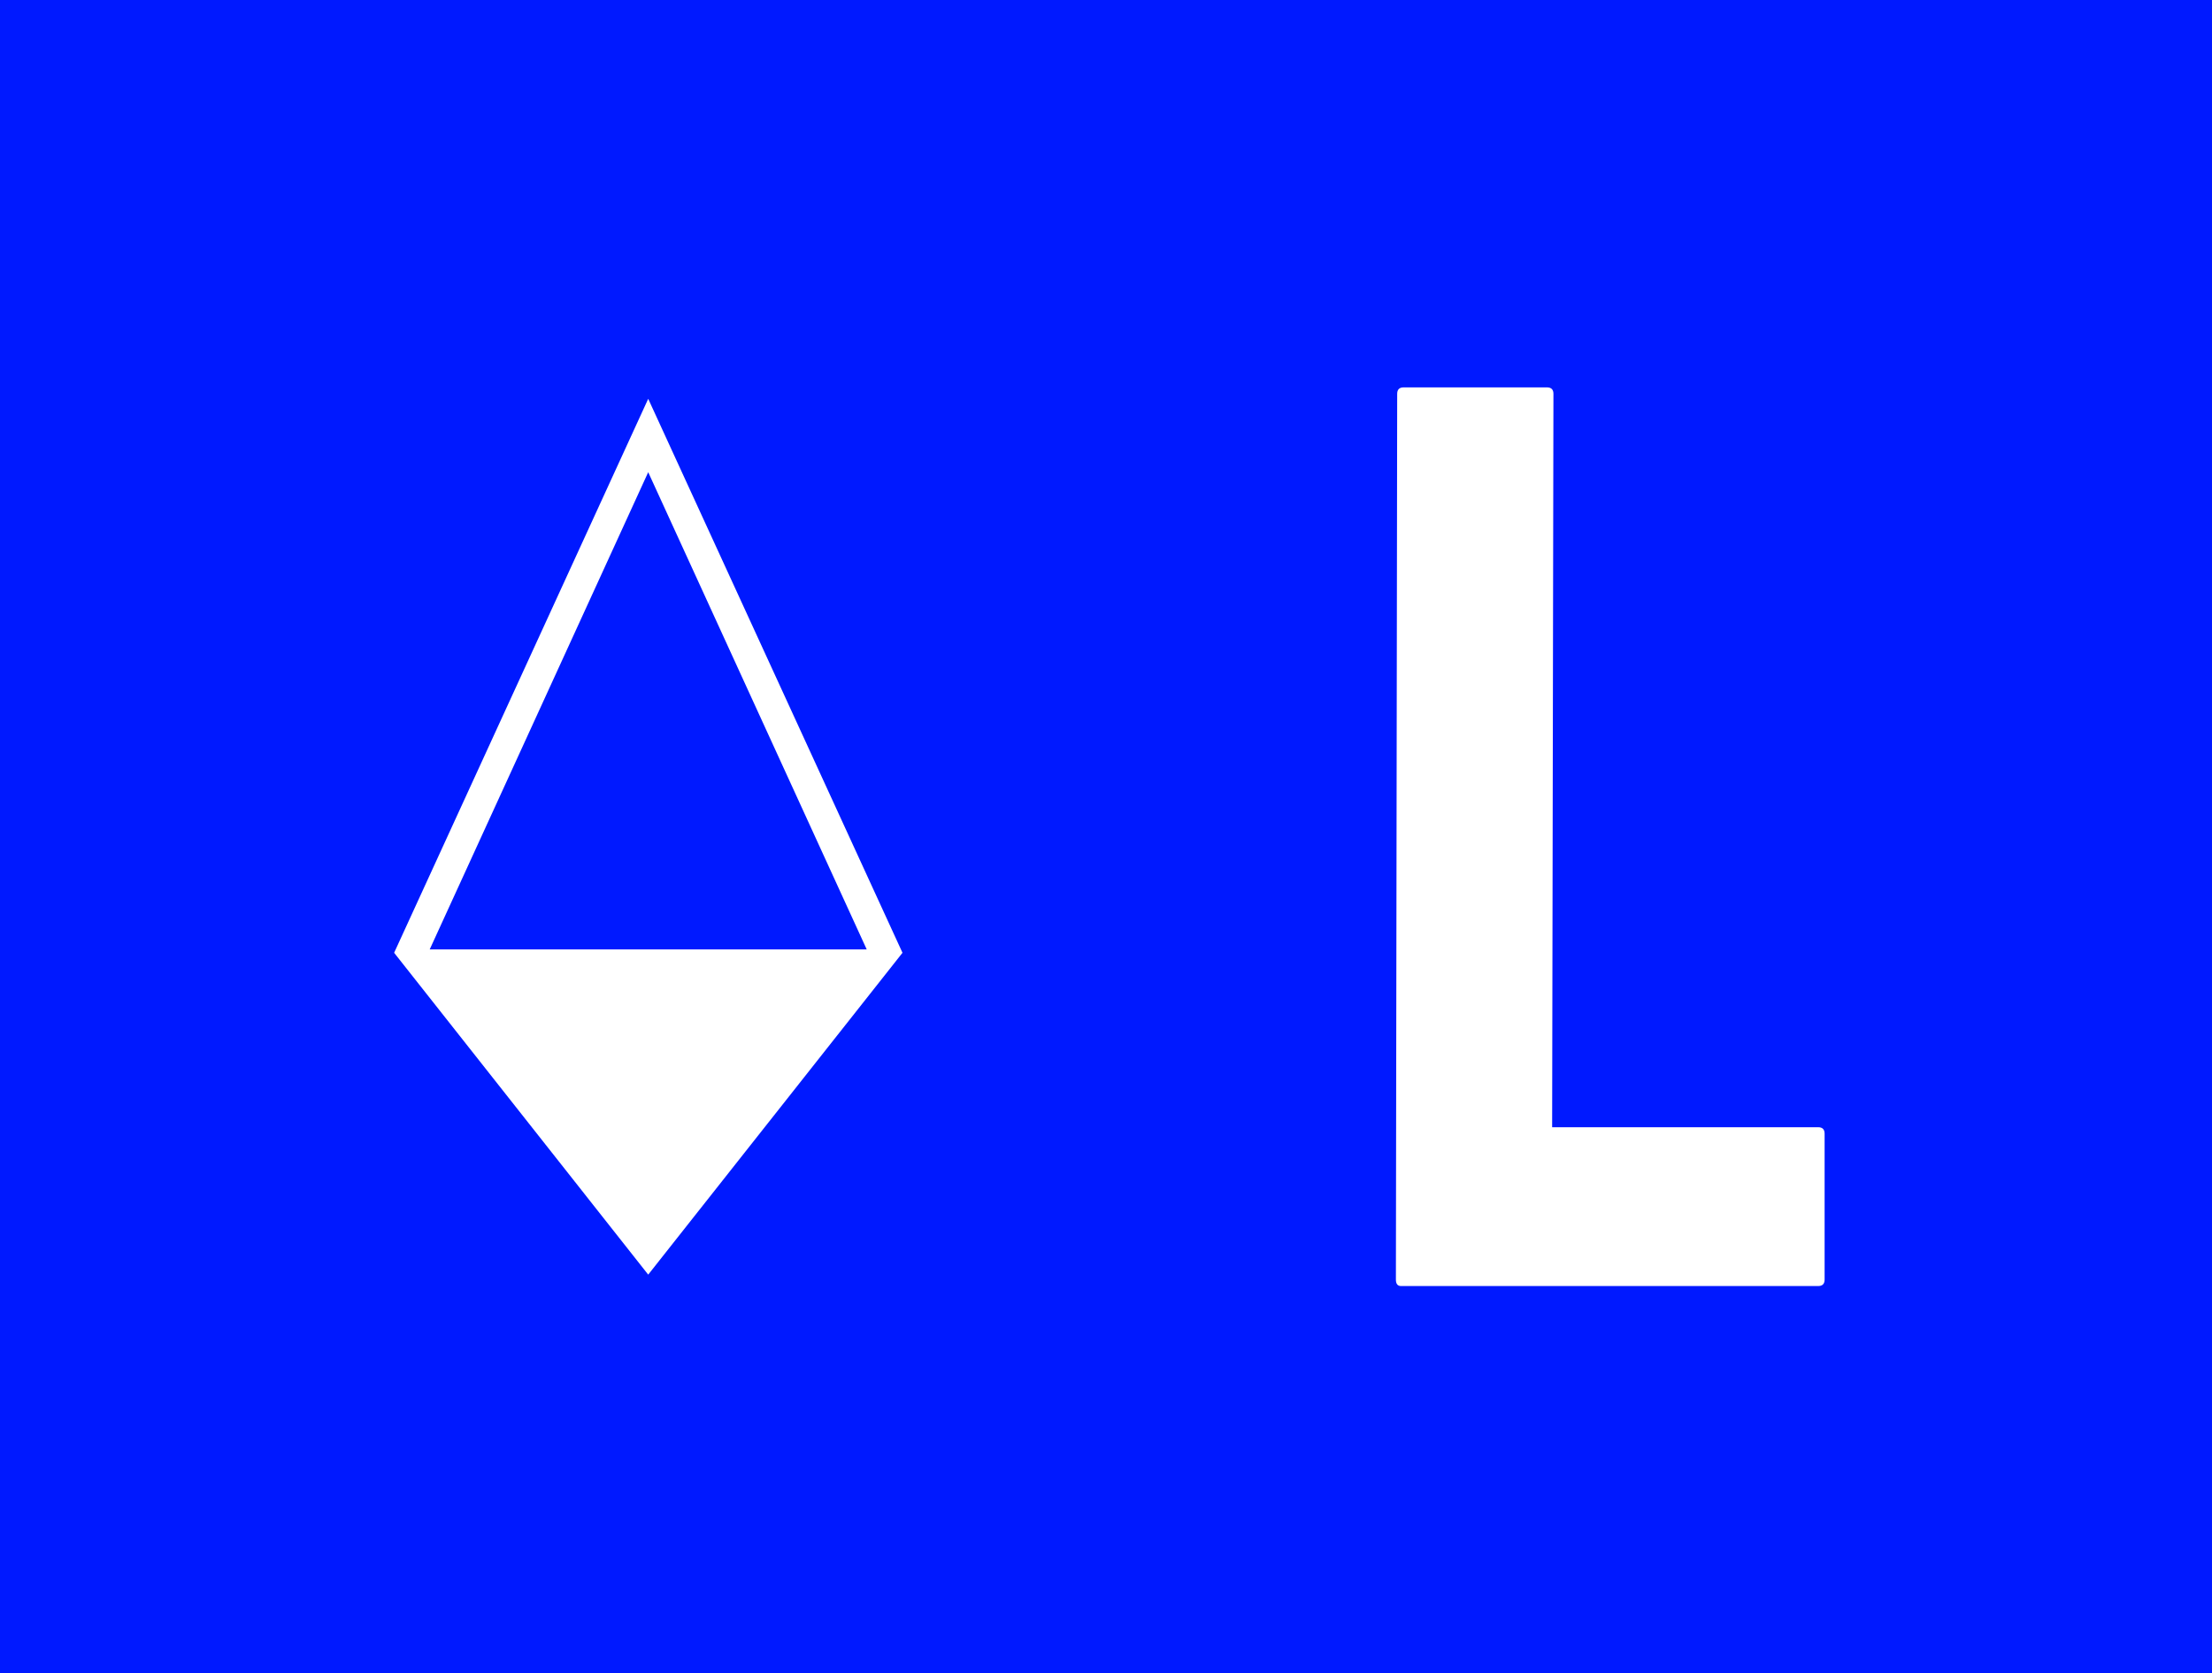 <?xml version="1.0" standalone="no"?>
<svg xmlns="http://www.w3.org/2000/svg" viewBox="0 0 68.52 51.84" width="68.52" height="51.84"><rect fill="#0019ff" width="68.52" height="51.84" x="0" y="0"></rect><g fill="white" color="white" transform="translate(12 12.001) scale(0.58)"><svg width="28.0" height="48.0" x="0.0" y="0.0" viewBox="0 0 28 48"><path fill="currentColor" fill-rule="nonzero" d="M13.93.61L.36 30.2l13.57 17.19L27.51 30.2 13.93.61zm0 3.92L25.6 30.02H2.26L13.93 4.53z"></path></svg></g><path fill="white" fill-rule="nonzero" d="M13.08 27.84L0.16 27.84Q0 27.84 0 27.64L0 27.64L0.04 0.20Q0.04 0 0.24 0L0.24 0L4.68 0Q4.88 0 4.88 0.20L4.88 0.20L4.84 22.92L13.08 22.92Q13.28 22.92 13.28 23.12L13.28 23.12L13.28 27.64Q13.28 27.84 13.08 27.84L13.08 27.84Z" transform="translate(43.24 12.001) scale(1)"></path></svg>